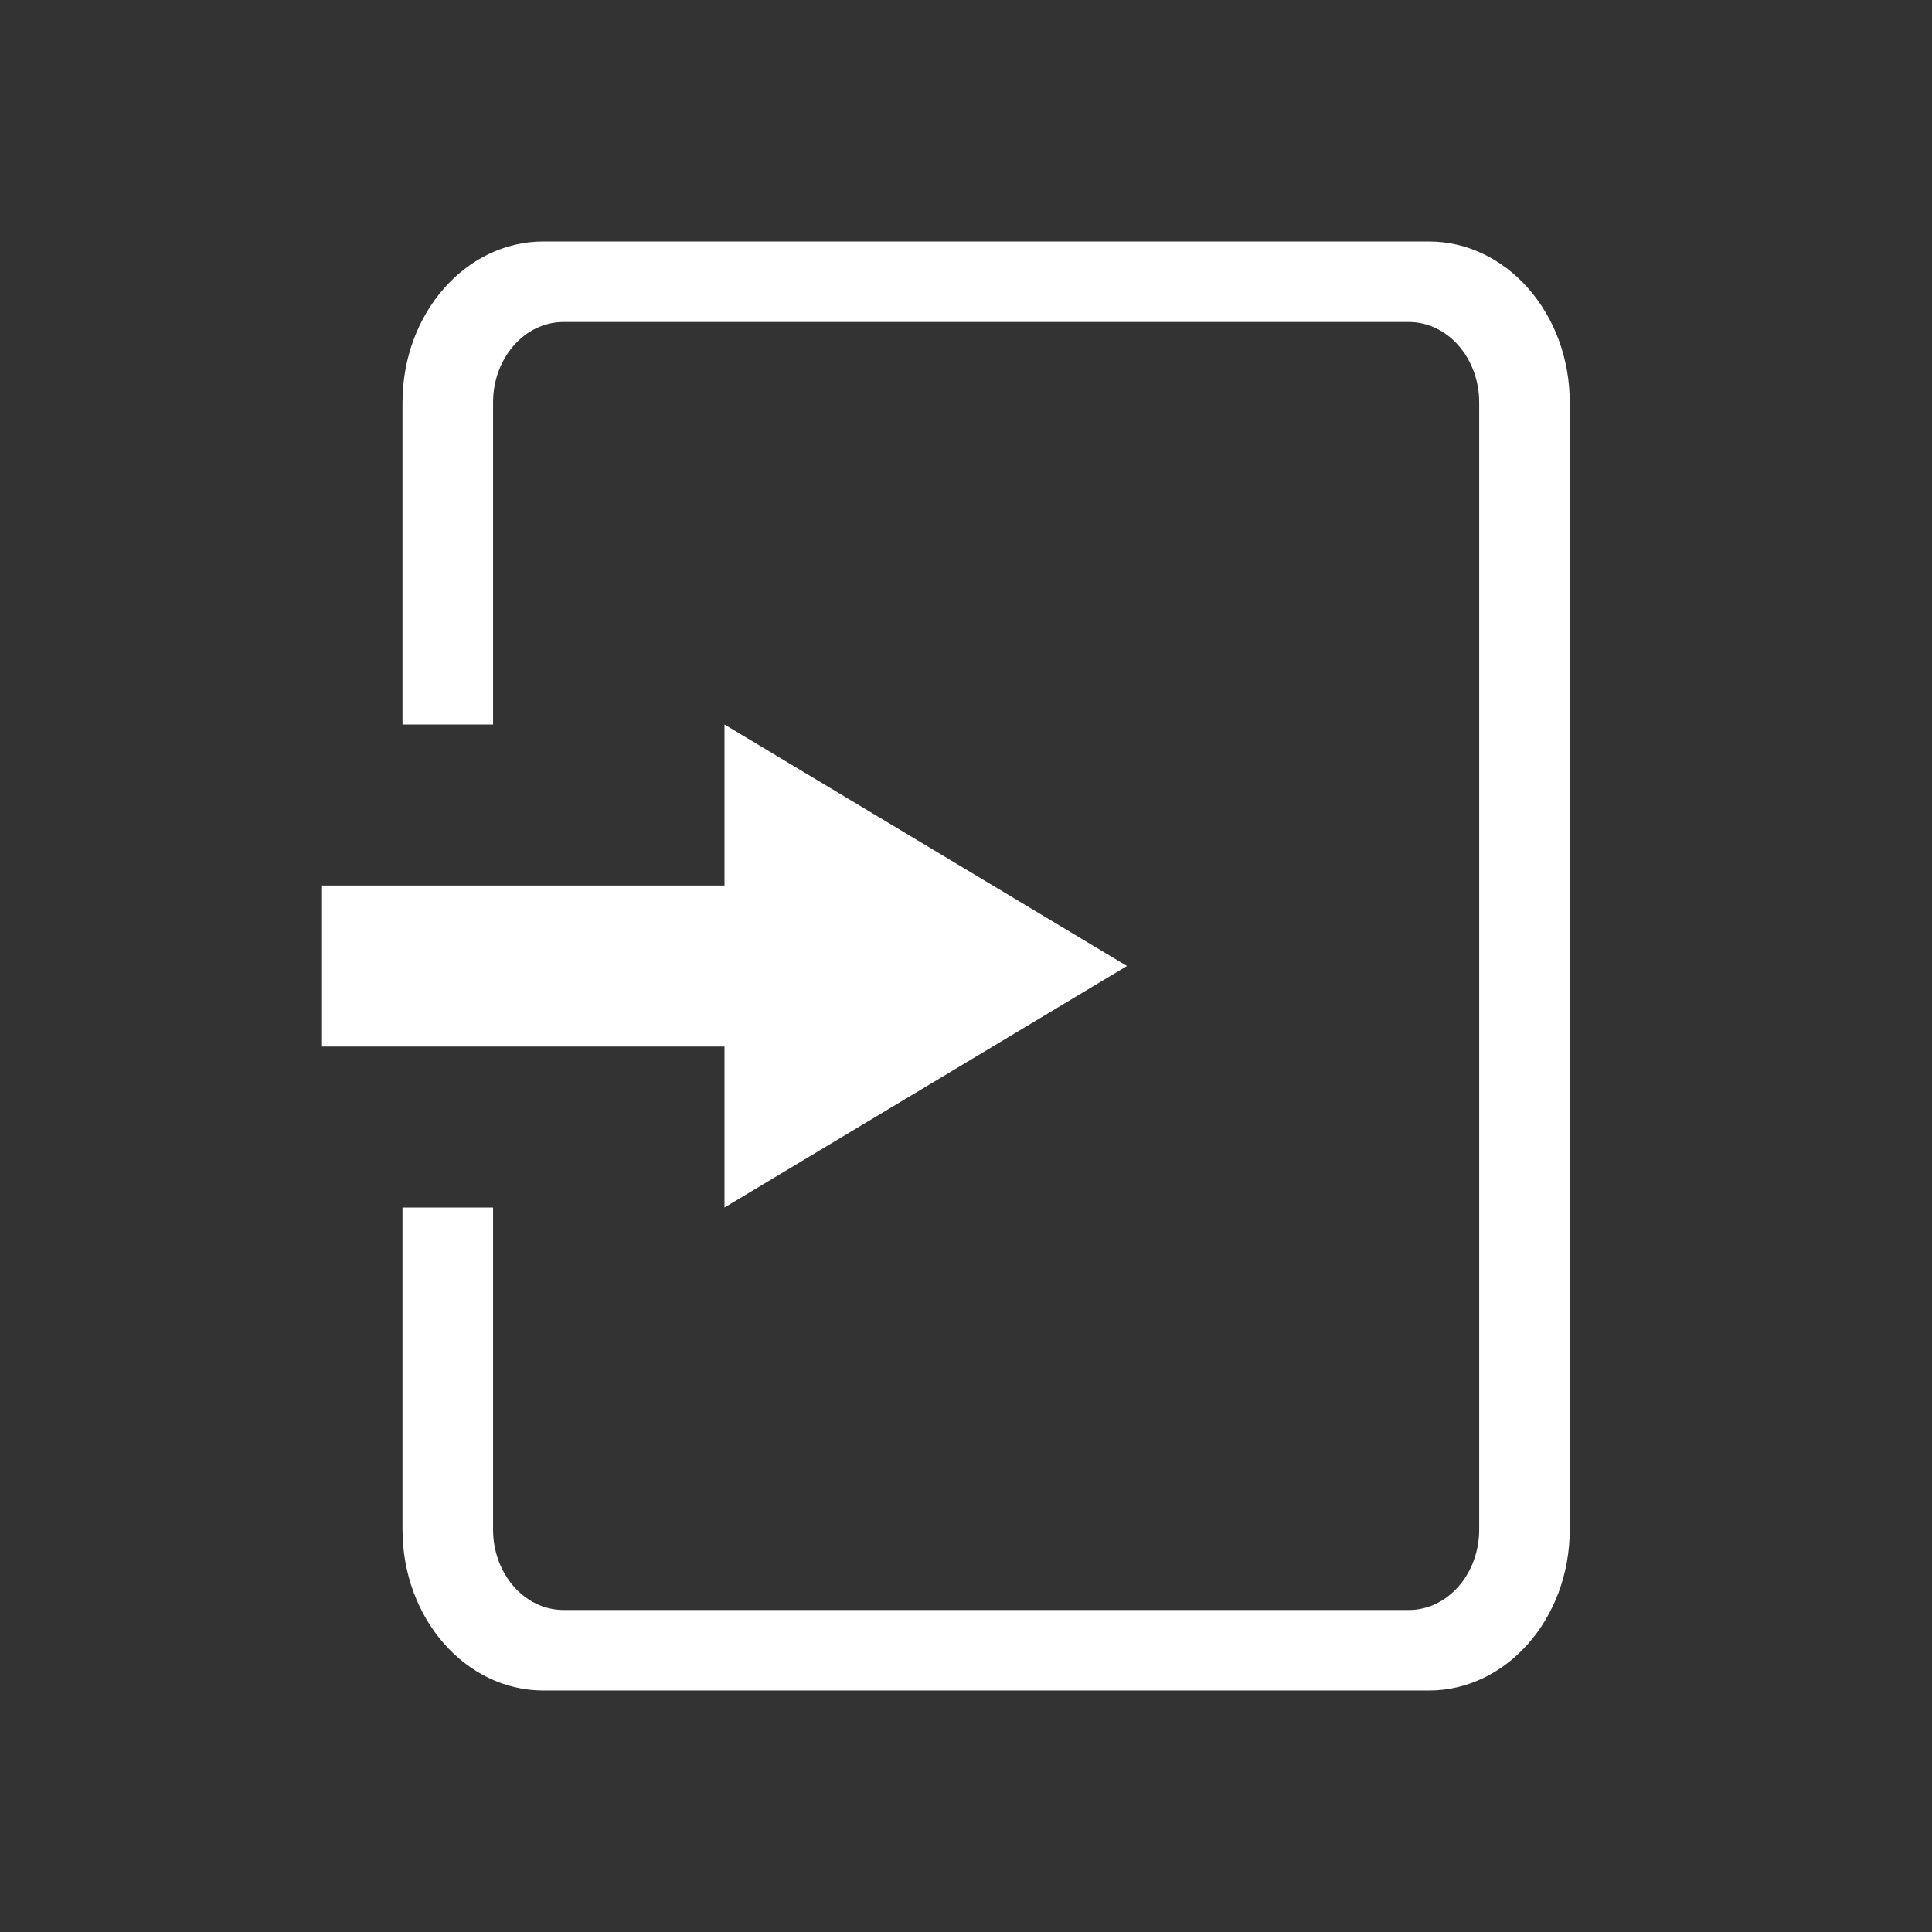 <svg xmlns="http://www.w3.org/2000/svg" width="24" height="24" viewBox="0 0 24 24">
    <rect x="0" y="0" width="24" height="24" fill="#333333" stroke="none"/>
    <g fill="#FFF" fill-rule="nonzero">
        <path d="M7 4c-.483 0-.875.448-.875 1v14c0 .552.392 1 .875 1h10.5c.483 0 .875-.448.875-1V5c0-.552-.392-1-.875-1H7zM5 15h1.125V9H5V5c0-1.105.784-2 1.75-2h11c.966 0 1.75.895 1.75 2v14c0 1.105-.784 2-1.75 2h-11C5.784 21 5 20.105 5 19v-4z"/>
        <path d="M9 11V9l5 3-5 3v-2H4v-2h5z"/>
    </g>
</svg>
